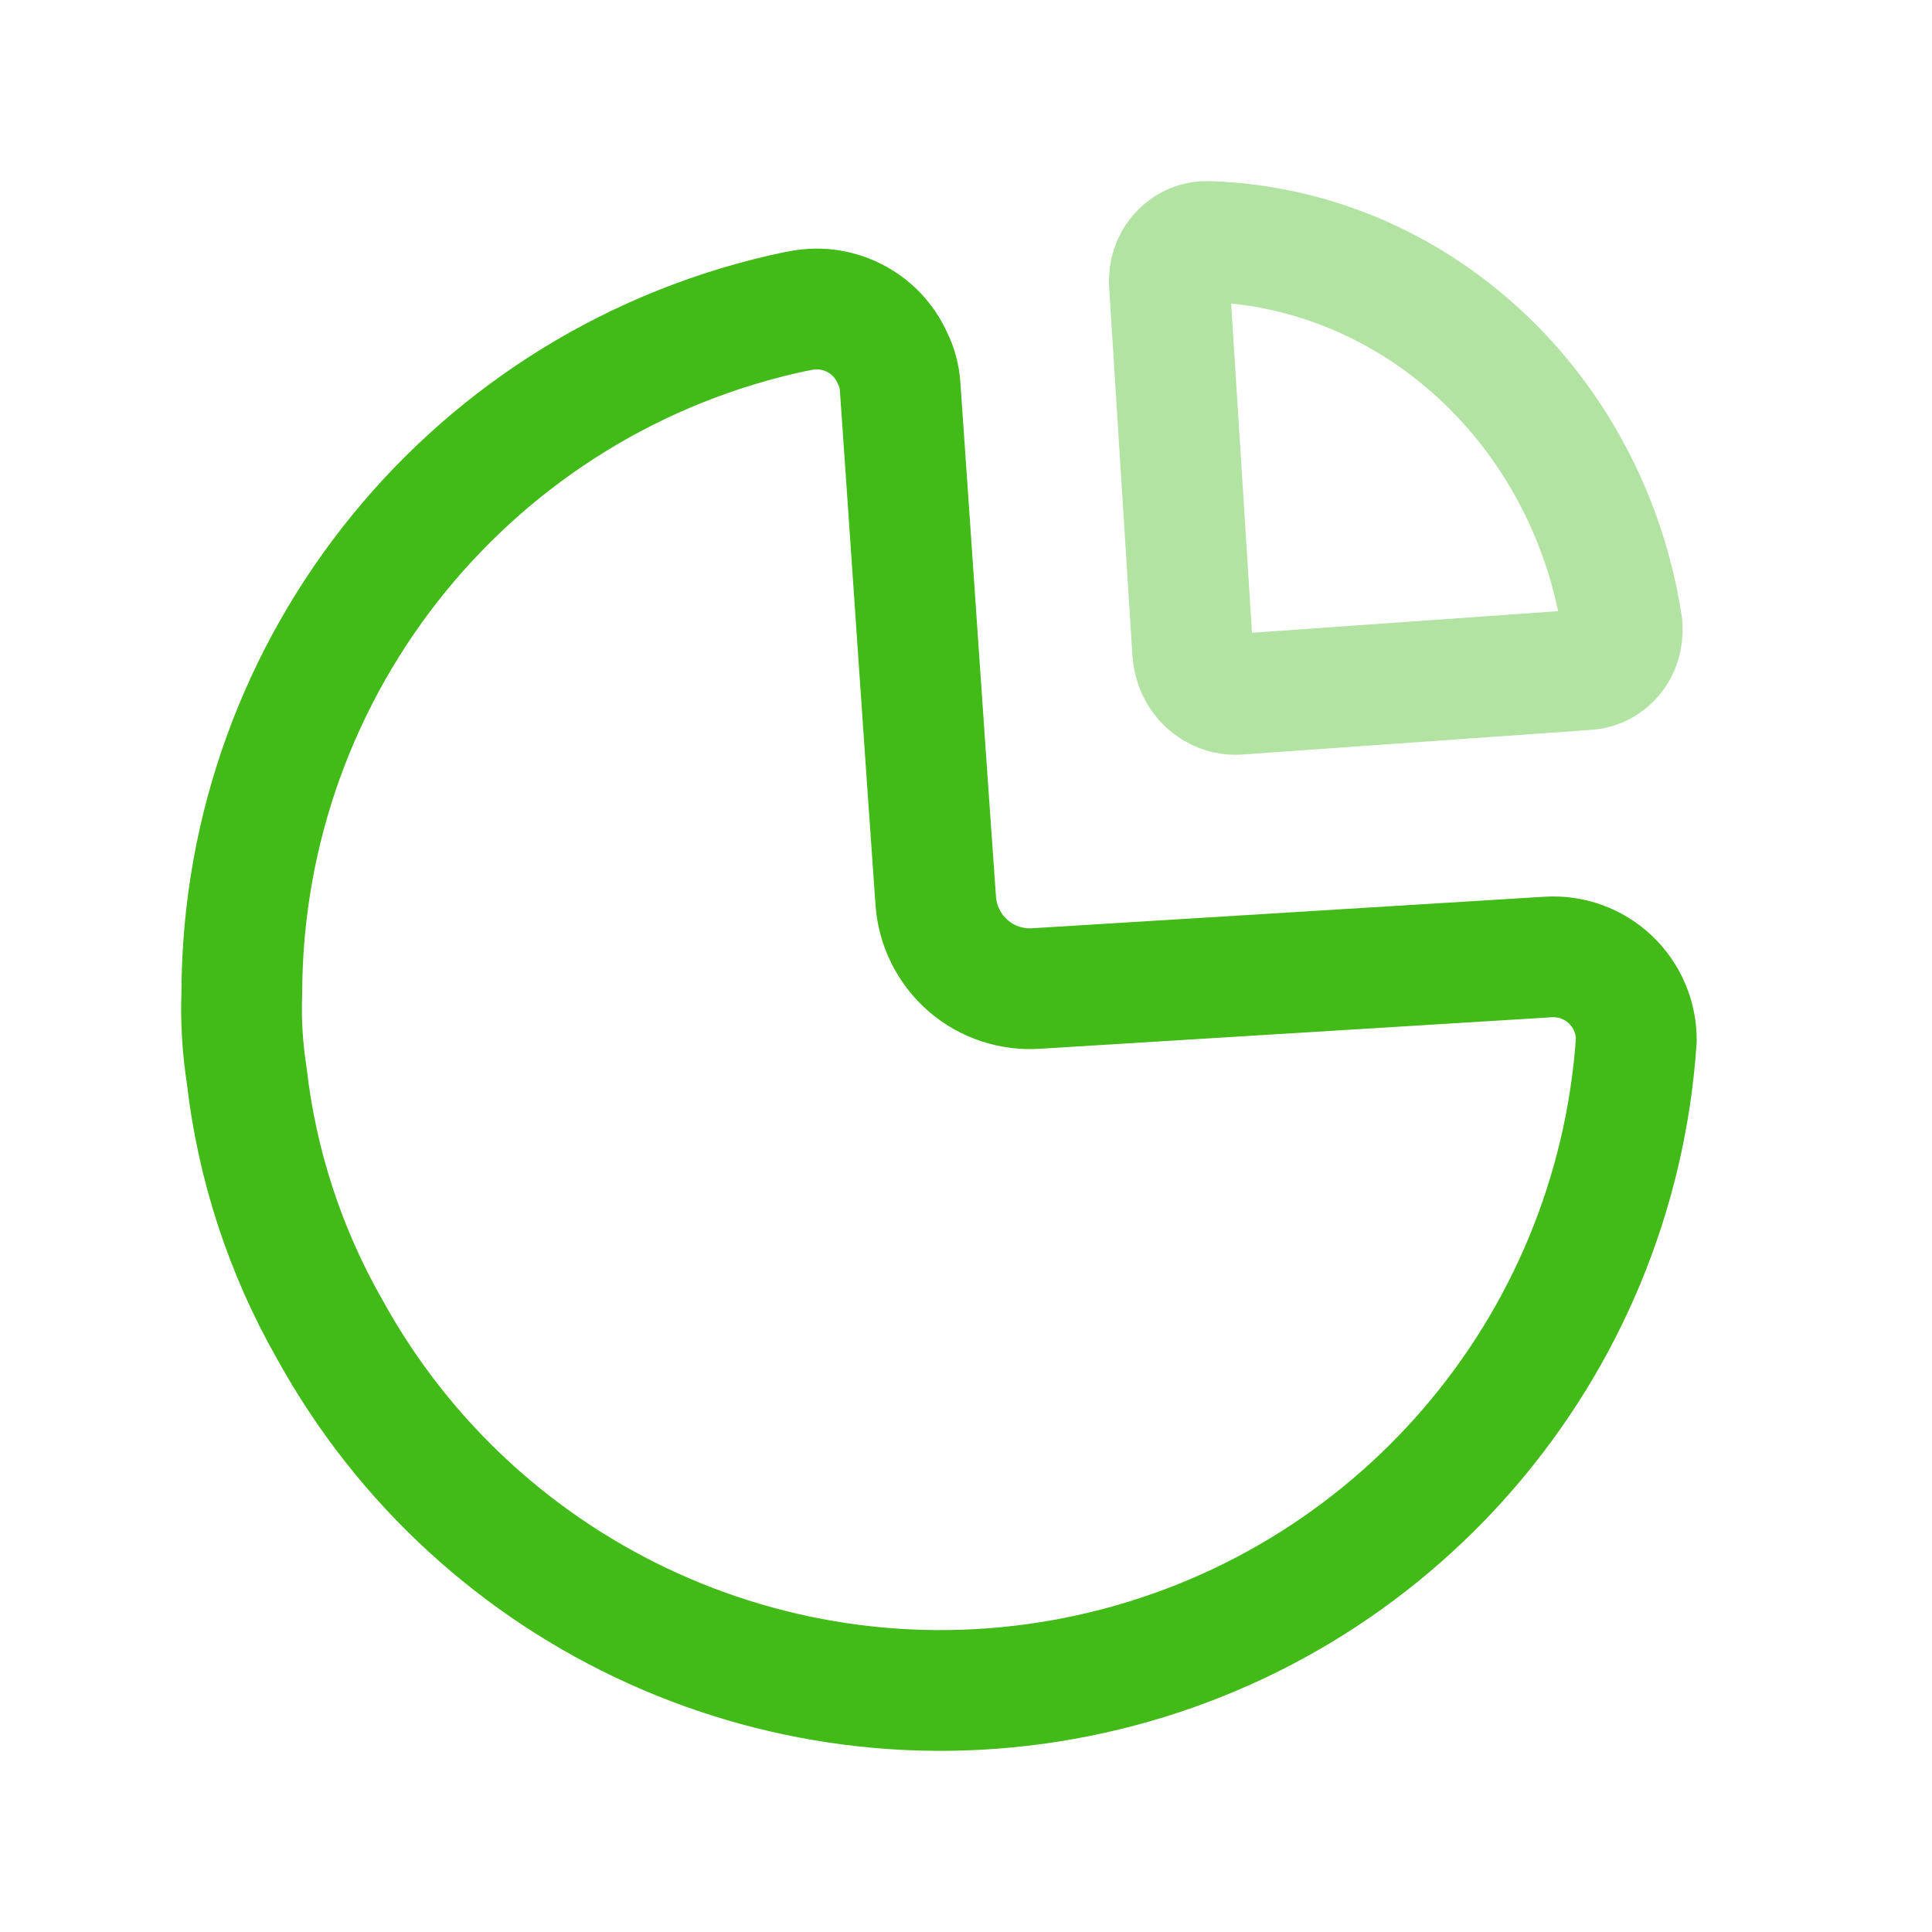 <svg width="24" height="24" viewBox="0 0 24 24" fill="none" xmlns="http://www.w3.org/2000/svg">
<g id="Iconly/Two-tone/Graph">
<g id="Graph">
<path id="Path_33948" opacity="0.4" fill-rule="evenodd" clip-rule="evenodd" d="M20.15 7.768C19.737 5.079 17.578 3.079 15.005 3C14.882 2.995 14.763 3.042 14.673 3.13C14.583 3.218 14.53 3.34 14.526 3.47V3.47V3.513L14.816 8.099C14.835 8.408 15.085 8.643 15.377 8.625L19.724 8.318C19.847 8.309 19.96 8.248 20.041 8.149C20.12 8.051 20.16 7.922 20.15 7.793V7.768Z" stroke="#42BA18" stroke-width="1.5" stroke-linecap="round" stroke-linejoin="round"/>
<path id="Path_33949" d="M9.914 3.865C10.396 3.754 10.889 4 11.088 4.452C11.141 4.558 11.172 4.674 11.181 4.792C11.284 6.254 11.5 9.457 11.624 11.188C11.645 11.499 11.79 11.79 12.025 11.995C12.261 12.2 12.569 12.302 12.88 12.279V12.279L19.235 11.888C19.519 11.871 19.797 11.972 20.003 12.167C20.21 12.362 20.327 12.634 20.327 12.918V12.918C20.069 16.755 17.312 19.963 13.557 20.794C9.802 21.626 5.949 19.882 4.095 16.512C3.542 15.542 3.192 14.47 3.065 13.361C3.012 13.02 2.991 12.675 3.004 12.331C3.015 8.233 5.893 4.702 9.904 3.865" stroke="#42BA18" stroke-width="1.5" stroke-linecap="round" stroke-linejoin="round"/>
</g>
</g>
</svg>
